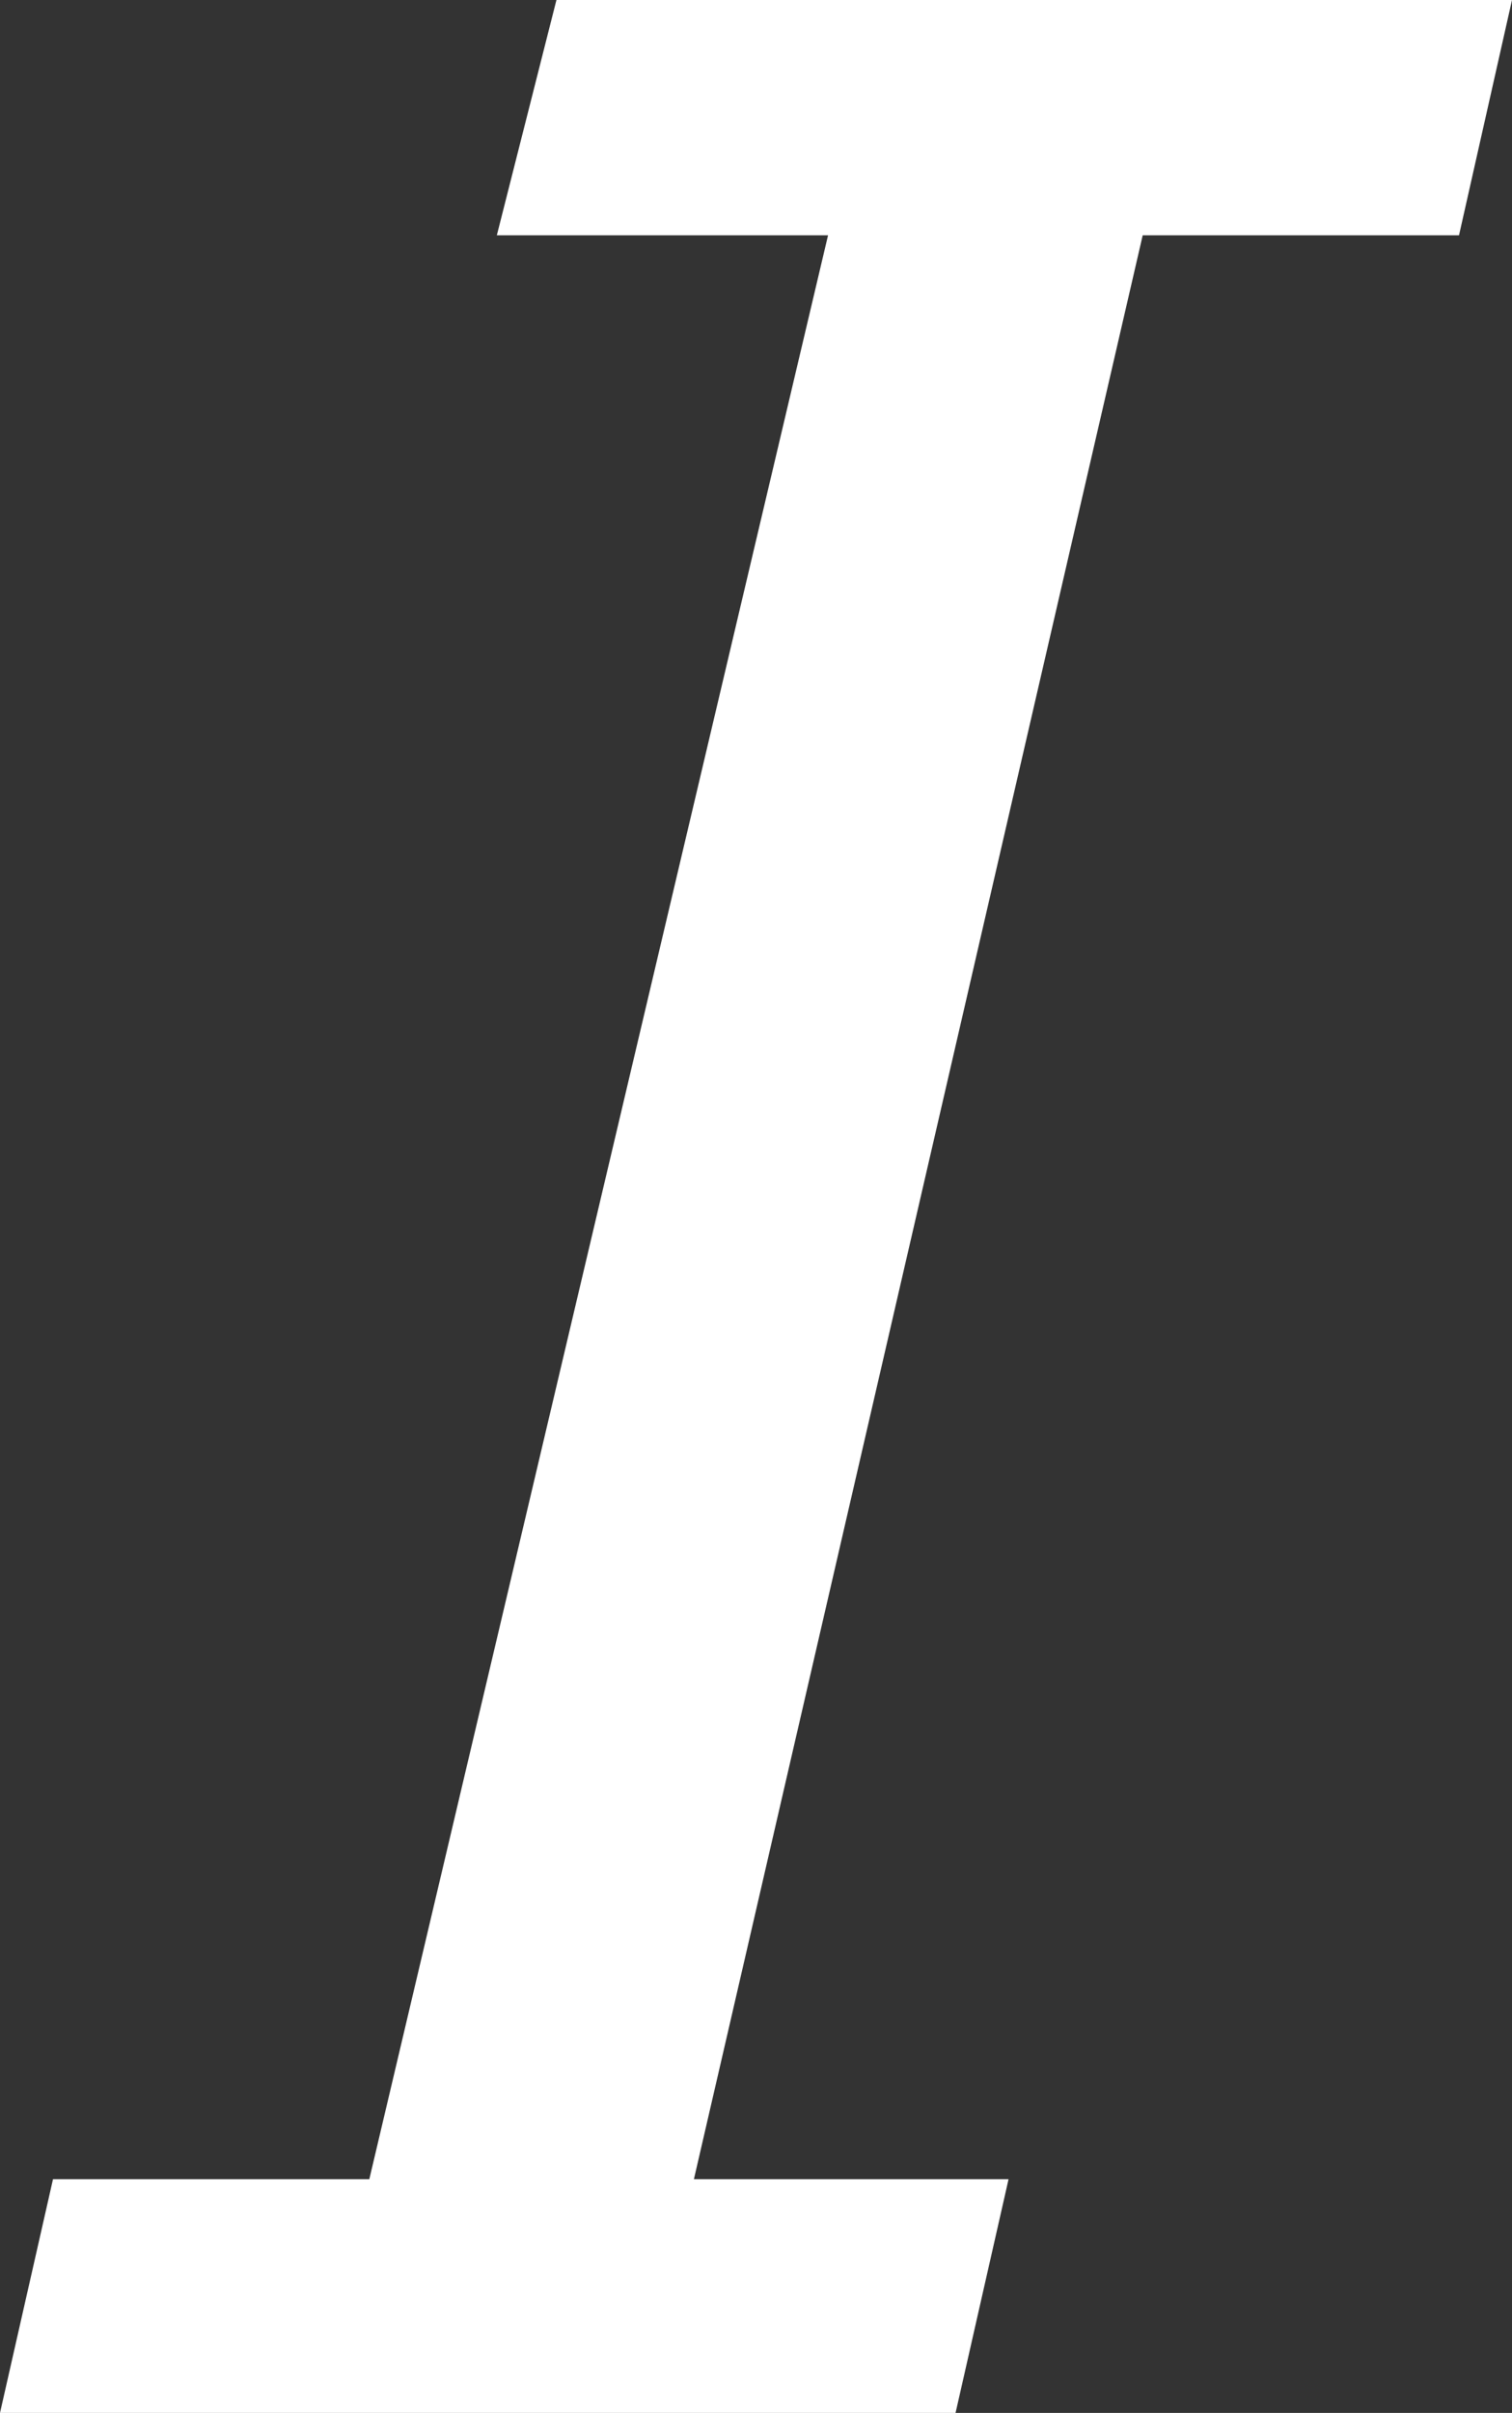 <svg xmlns="http://www.w3.org/2000/svg" viewBox="0 0 9.13 14.56"><rect x="0" y="0" width="9.13" height="14.56" fill="#333333" stroke="none"/><title>Asset 2</title><g id="Layer_2" data-name="Layer 2"><g id="Layer_1-2" data-name="Layer 1"><path d="M5.77,14.56H0l.32-1.41H2.23L5,1.42H3L3.36,0H9.13L8.81,1.42H6.9L4.19,13.15h1.9Z" style="fill:#fff"/></g></g></svg>